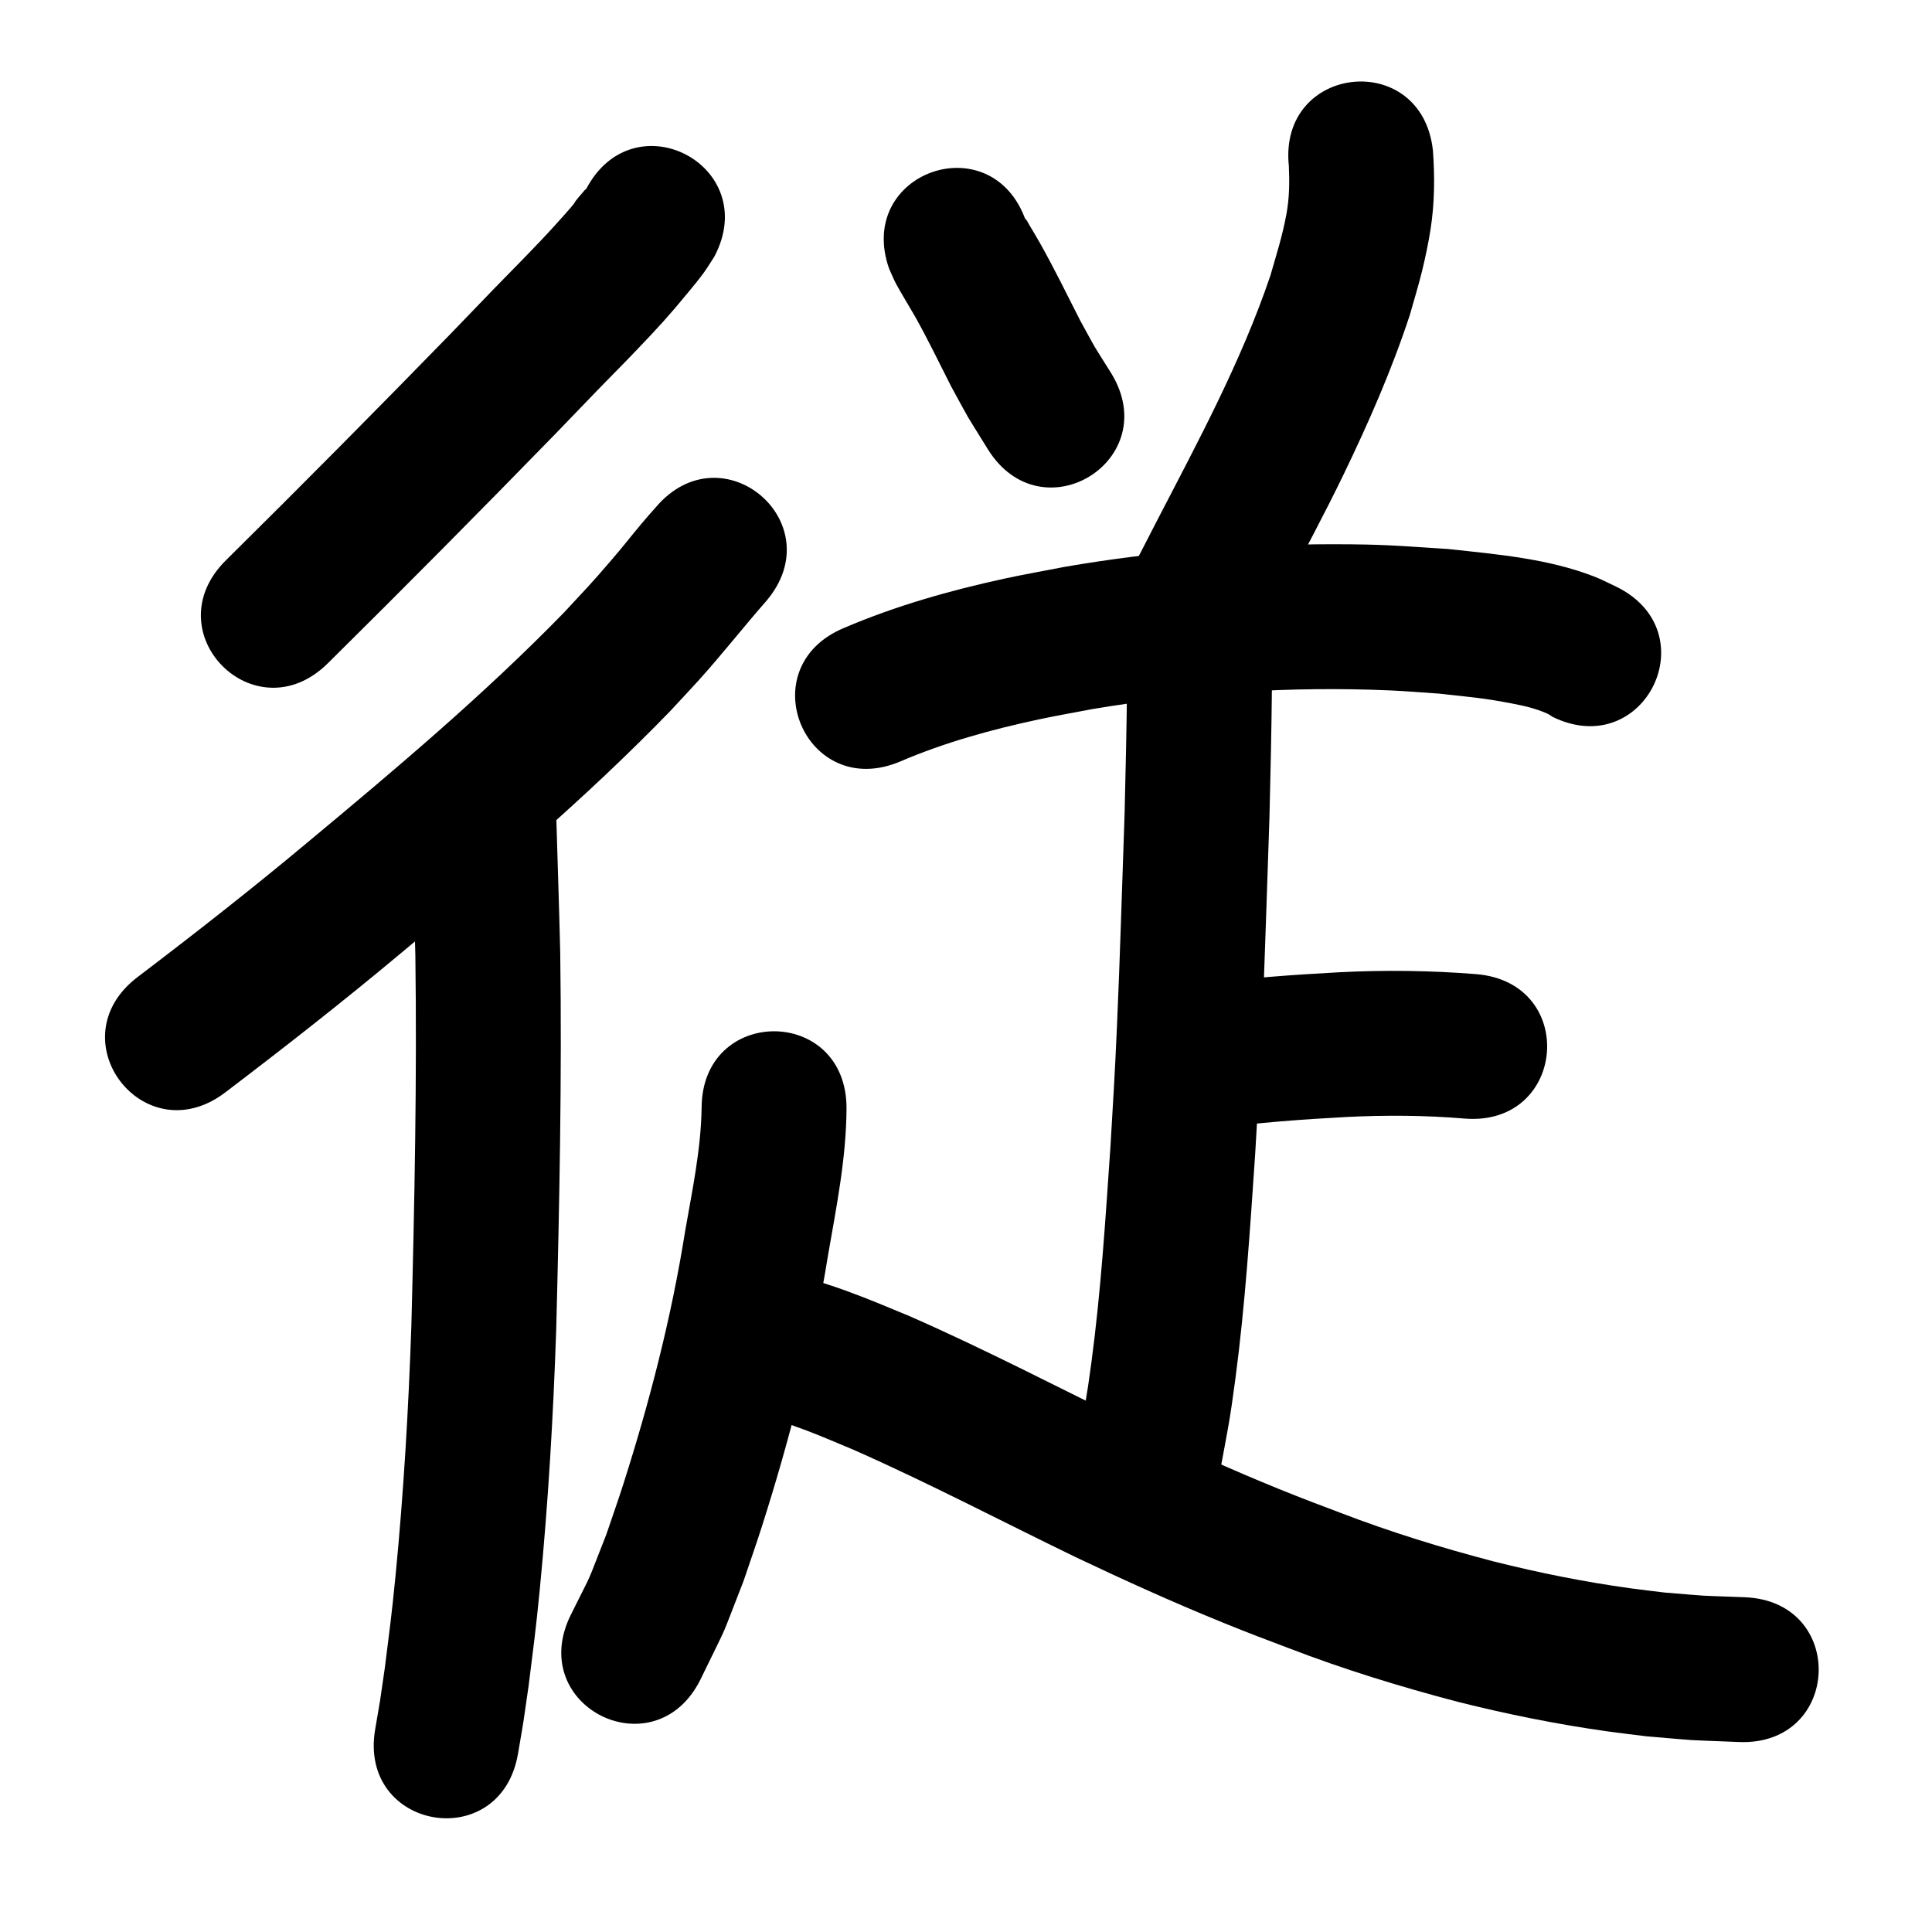<?xml version="1.0" ?>
<svg xmlns="http://www.w3.org/2000/svg" width="1000" height="1000">
<path d="m 303.403,97.837 c -0.243,0.183 -0.53,0.319 -0.729,0.548 -10.497,12.077 1.117,-0.15 -14.554,17.279 -10.473,11.648 -21.71,22.747 -32.599,33.978 -7.369,7.601 -14.692,15.248 -22.038,22.872 -38.482,39.514 -77.308,78.691 -116.529,117.471 -37.71,37.289 15.024,90.619 52.734,53.33 v 0 c 39.649,-39.208 78.904,-78.812 117.804,-118.764 7.235,-7.51 14.449,-15.041 21.706,-22.53 6.679,-6.893 13.476,-13.672 20.103,-20.615 11.834,-12.399 16.536,-17.497 26.735,-29.875 2.806,-3.405 5.632,-6.801 8.237,-10.363 1.991,-2.722 3.689,-5.646 5.534,-8.47 24.651,-46.956 -41.755,-81.817 -66.405,-34.861 z"/>
<path d="m 339.515,262.478 c -2.846,3.198 -4.446,4.963 -7.481,8.591 -7.306,8.735 -7.841,9.81 -15.679,18.953 -10.736,12.524 -12.727,14.399 -24.536,27.129 -41.607,42.685 -87.258,81.129 -133.04,119.2 -28.582,23.88 -57.905,46.838 -87.558,69.365 -42.224,32.087 3.154,91.802 45.378,59.714 v 0 c 30.521,-23.2 60.712,-46.831 90.136,-71.416 48.273,-40.152 96.366,-80.752 140.106,-125.898 4.993,-5.397 10.054,-10.731 14.978,-16.191 11.983,-13.287 22.986,-27.376 34.787,-40.812 34.391,-40.37 -22.7,-89.007 -57.092,-48.637 z"/>
<path d="m 212.777,418.668 c 0.714,25.282 1.599,50.557 2.213,75.842 0.869,63.943 -0.429,127.9 -2.071,191.82 -1.482,43.165 -3.995,86.317 -8.198,129.308 -2.017,20.628 -3.025,27.647 -5.524,47.565 -3.31,22.656 -1.608,12.039 -5.003,31.865 -8.91,52.279 65.024,64.88 73.934,12.601 v 0 c 3.753,-22.113 1.893,-10.401 5.488,-35.149 2.646,-21.174 3.677,-28.341 5.813,-50.274 4.339,-44.55 6.942,-89.264 8.465,-133.993 1.67,-65.17 2.992,-130.378 2.074,-195.57 -0.628,-25.765 -1.523,-51.52 -2.262,-77.282 -2.309,-52.983 -77.238,-49.718 -74.929,3.265 z"/>
<path d="m 460.236,139.162 c 1.167,2.543 2.215,5.143 3.501,7.628 1.61,3.11 8.19,14.016 9.756,16.791 6.691,11.855 12.578,24.168 18.749,36.295 11.77,21.469 5.457,10.588 19.03,32.591 27.961,45.063 91.69,5.521 63.729,-39.543 v 0 c -11.183,-17.892 -5.886,-8.867 -15.914,-27.061 -6.866,-13.493 -13.498,-27.11 -20.942,-40.299 -1.636,-2.898 -3.362,-5.745 -5.061,-8.607 -0.763,-1.285 -1.42,-2.644 -2.326,-3.832 -0.21,-0.276 0.123,0.683 0.184,1.024 -17.686,-49.997 -88.392,-24.986 -70.707,25.011 z"/>
<path d="m 667.111,85.895 c 0.374,8.266 0.277,16.538 -1.222,24.709 -2.141,11.671 -4.993,20.345 -8.326,31.999 -15.026,44.376 -37.341,85.699 -58.834,127.157 -4.968,9.582 -9.876,19.195 -14.813,28.793 -24.26,47.159 42.432,81.468 66.692,34.309 v 0 c 4.866,-9.459 9.703,-18.934 14.598,-28.378 10.015,-19.32 20.632,-39.04 30.105,-58.634 13.029,-26.949 25.107,-54.463 34.446,-82.928 2.13,-7.668 4.521,-15.269 6.391,-23.005 1.698,-7.026 3.187,-14.112 4.306,-21.253 2.106,-13.437 2.215,-27.106 1.242,-40.638 -5.564,-52.74 -80.15,-44.872 -74.586,7.869 z"/>
<path d="m 465.757,394.228 c 23.005,-9.884 47.258,-16.577 71.705,-21.816 9.374,-2.009 18.827,-3.631 28.241,-5.446 50.829,-8.47 102.524,-11.843 154.018,-9.601 8.378,0.365 16.735,1.1 25.102,1.65 15.847,1.774 22.561,2.163 37.569,5.074 6.762,1.312 12.312,2.545 18.448,5.262 0.993,0.439 1.855,1.128 2.782,1.692 47.639,23.304 80.595,-44.067 32.957,-67.371 v 0 c -3.839,-1.768 -7.575,-3.779 -11.518,-5.303 -24.011,-9.279 -50.078,-11.432 -75.415,-14.2 -26.14,-1.654 -32.824,-2.47 -59.757,-2.469 -46.384,6.1e-4 -92.763,3.808 -138.486,11.64 -10.507,2.053 -21.059,3.888 -31.522,6.16 -28.335,6.153 -56.382,14.127 -83.075,25.539 -48.923,20.47 -19.974,89.658 28.949,69.188 z"/>
<path d="m 583.358,354.583 c -0.239,22.242 -0.702,44.483 -1.272,66.72 -1.318,36.775 -2.319,73.563 -3.965,110.326 -1.181,26.372 -1.771,34.896 -3.318,61.314 -2.568,37.425 -4.915,74.918 -9.876,112.124 -2.646,19.845 -3.586,23.523 -7.197,42.855 -9.681,52.142 64.058,65.833 73.74,13.691 v 0 c 4.009,-21.71 5.009,-25.608 7.943,-47.779 5.118,-38.666 7.617,-77.619 10.262,-116.511 1.59,-27.196 2.172,-35.549 3.387,-62.71 1.66,-37.118 2.674,-74.263 4,-111.394 0.583,-22.875 1.064,-45.755 1.296,-68.636 0,-53.033 -75,-53.033 -75,0 z"/>
<path d="m 627.57,584.284 c 23.168,-3.247 46.485,-4.893 69.831,-6.164 20.189,-0.954 40.41,-0.866 60.55,0.842 52.854,4.35 59.006,-70.398 6.151,-74.747 v 0 c -23.557,-1.893 -47.193,-2.181 -70.803,-0.983 -24.459,1.347 -48.902,3.019 -73.176,6.423 -52.771,5.265 -45.325,79.895 7.446,74.629 z"/>
<path d="m 363.157,573.564 c -0.353,21.483 -4.888,42.697 -8.549,63.79 -7.07,44.494 -18.343,88.196 -32.055,131.082 -2.774,8.677 -5.834,17.259 -8.752,25.889 -11.55,29.152 -5.328,15.285 -18.452,41.699 -23.33,47.626 44.024,80.619 67.353,32.993 v 0 c 16.023,-33.078 8.622,-16.176 22.165,-50.723 3.16,-9.388 6.469,-18.727 9.479,-28.164 14.606,-45.795 26.542,-92.476 34.158,-139.961 4.389,-25.33 9.551,-50.795 9.652,-76.604 0,-53.033 -75,-53.033 -75,0 z"/>
<path d="m 391.768,732.617 c 17.416,3.619 33.847,11.063 50.196,17.863 38.879,17.2 76.545,36.966 114.792,55.497 25.208,11.97 50.638,23.496 76.496,33.999 13.803,5.607 20.194,7.949 33.972,13.185 28.511,10.965 57.704,19.919 87.229,27.68 25.66,6.444 51.636,11.692 77.842,15.359 6.621,0.927 13.265,1.671 19.898,2.507 31.138,2.626 15.178,1.607 47.885,2.962 52.991,2.123 55.993,-72.817 3.002,-74.94 v 0 c -28.468,-1.096 -14.614,-0.252 -41.57,-2.441 -5.916,-0.735 -11.844,-1.388 -17.749,-2.206 -23.661,-3.28 -47.114,-7.992 -70.283,-13.787 -26.959,-7.052 -53.6,-15.242 -79.626,-25.247 -12.78,-4.851 -19.032,-7.144 -31.8,-12.321 -24.545,-9.953 -48.676,-20.898 -72.602,-32.248 -39.548,-19.15 -78.47,-39.635 -118.735,-57.269 -21.307,-8.827 -42.769,-18.128 -65.56,-22.388 -52.181,-9.466 -65.569,64.329 -13.387,73.796 z"/>
</svg>
